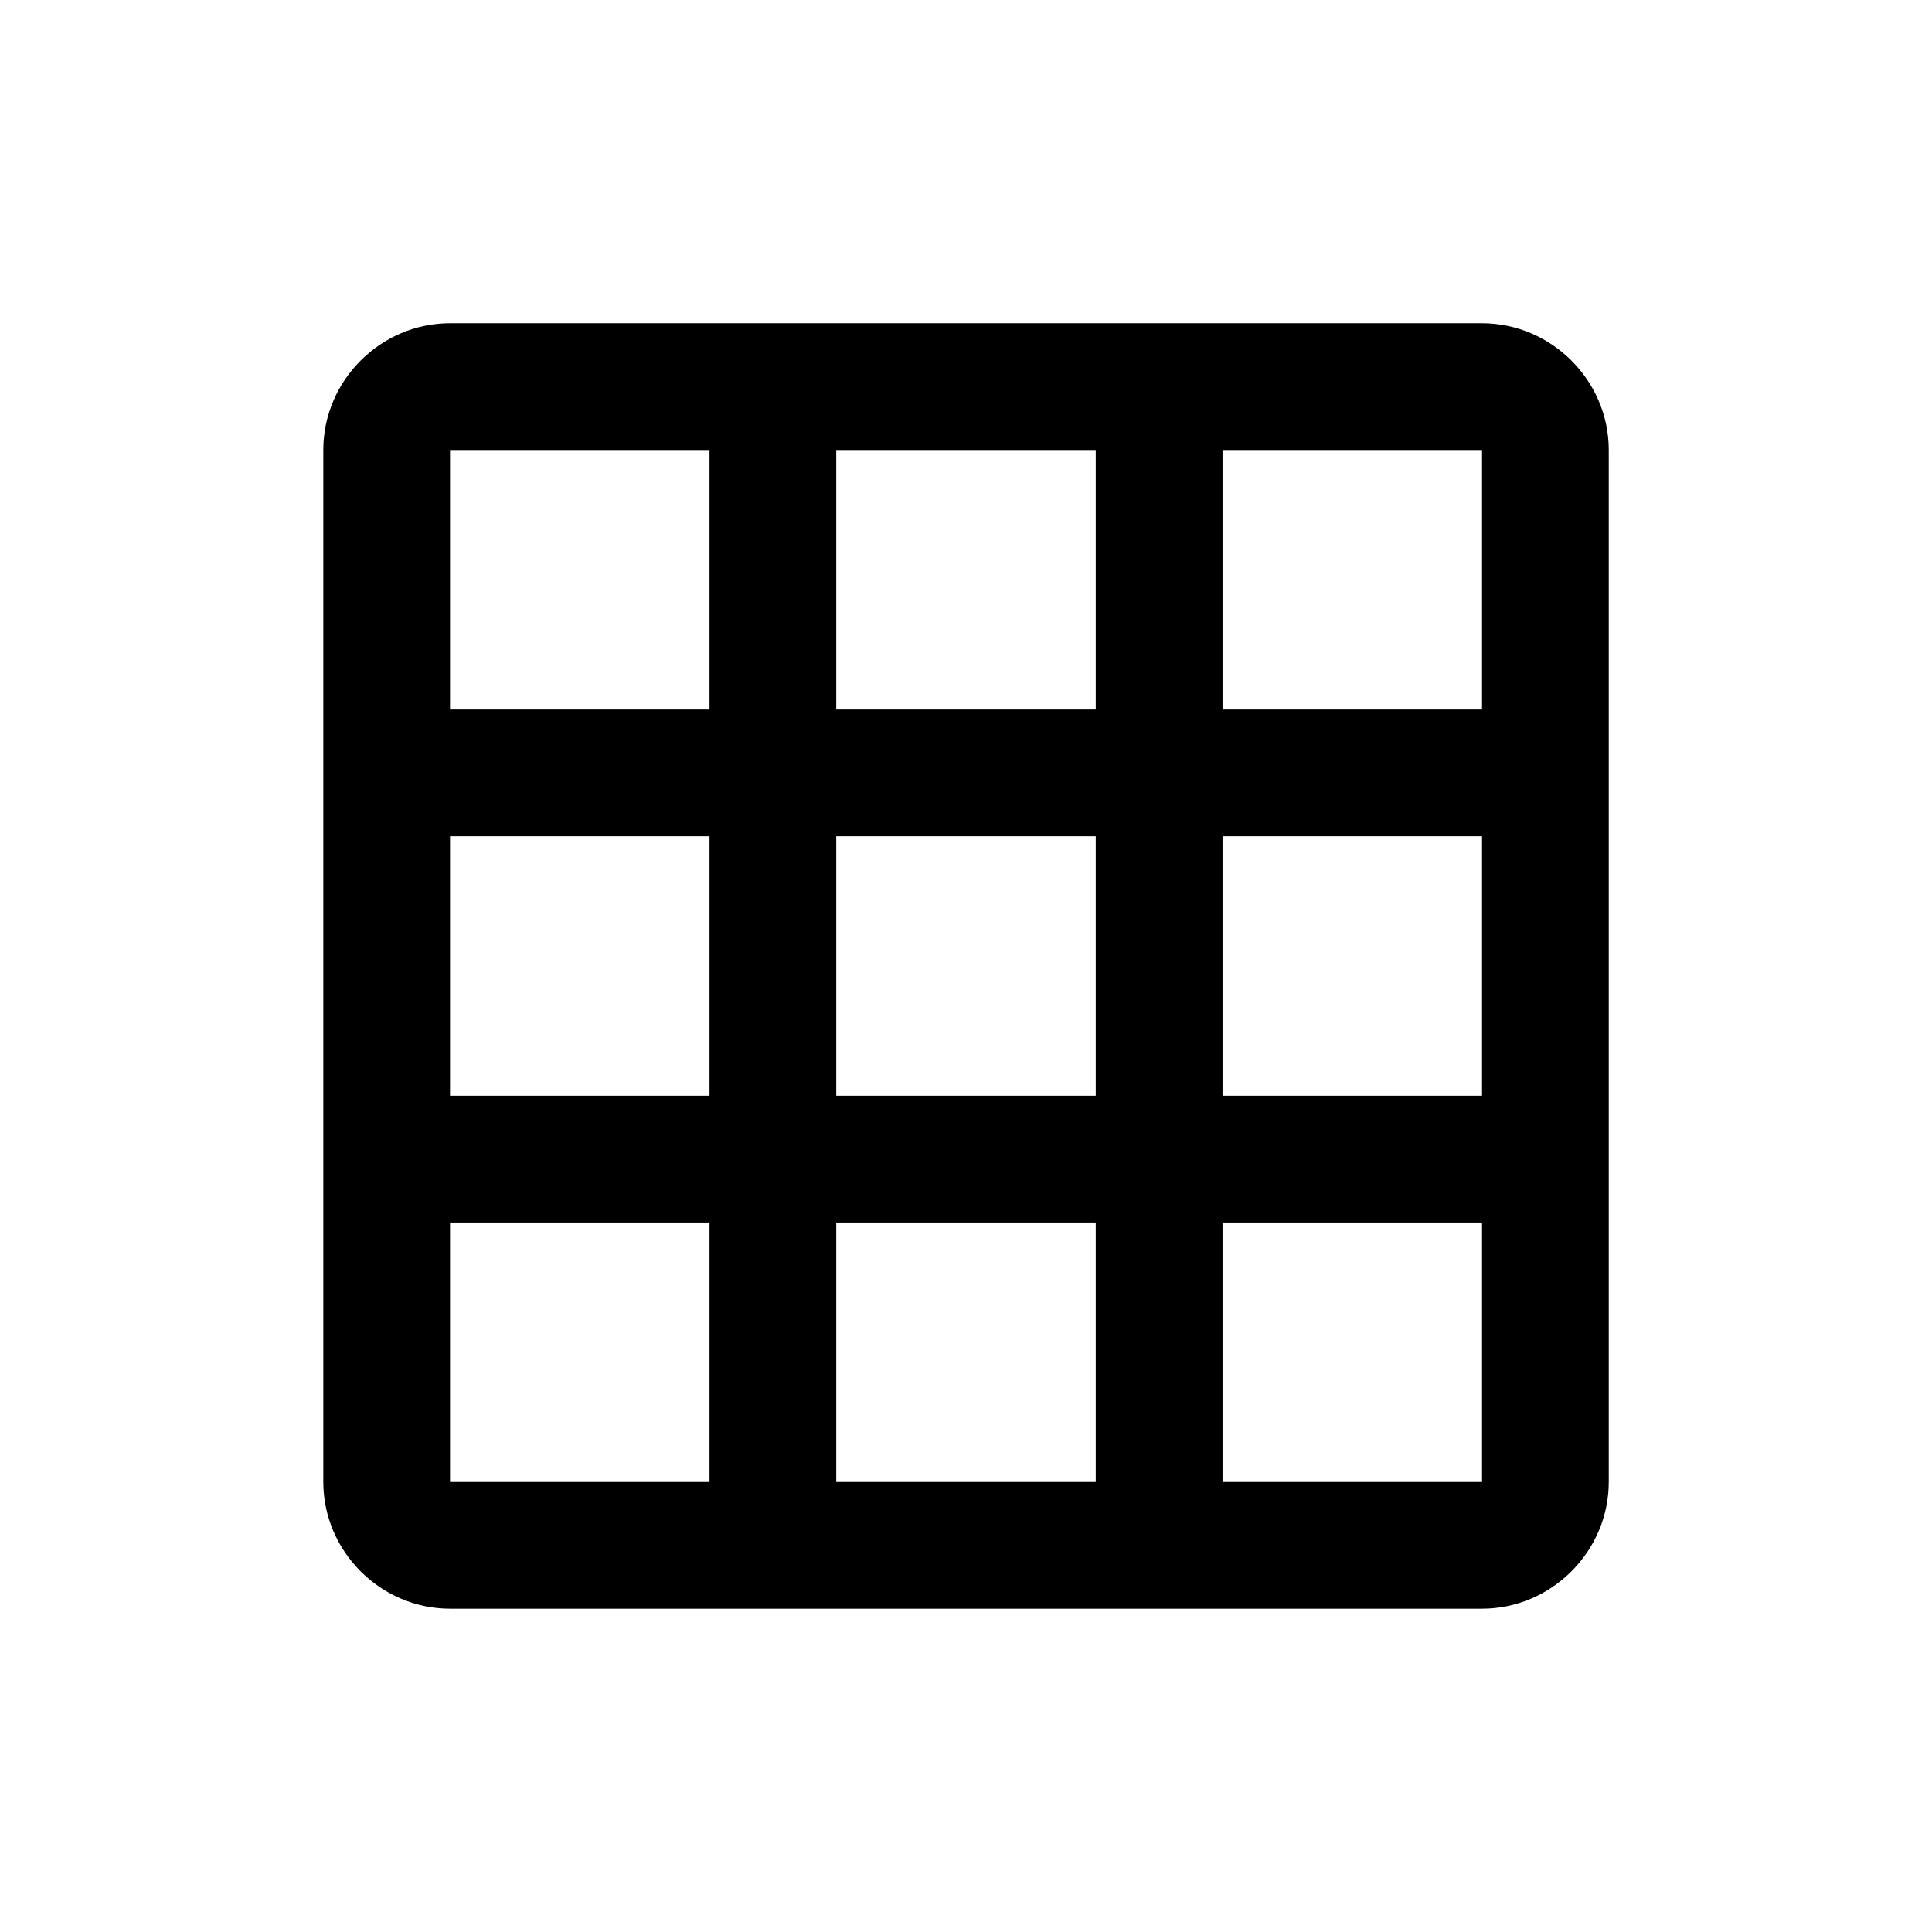 <!-- Generated by IcoMoon.io -->
<svg version="1.1" xmlns="http://www.w3.org/2000/svg" width="32" height="32" viewBox="0 0 32 32">
<title>grid</title>
<path d="M24.547 11.752v-4.298h-4.298v4.298h4.298zM24.547 18.149v-4.298h-4.298v4.298h4.298zM24.547 24.547v-4.298h-4.298v4.298h4.298zM18.149 11.752v-4.298h-4.298v4.298h4.298zM18.149 18.149v-4.298h-4.298v4.298h4.298zM18.149 24.547v-4.298h-4.298v4.298h4.298zM11.752 11.752v-4.298h-4.298v4.298h4.298zM11.752 18.149v-4.298h-4.298v4.298h4.298zM11.752 24.547v-4.298h-4.298v4.298h4.298zM24.547 5.354c1.15 0 2.099 0.95 2.099 2.099v17.093c0 1.15-0.95 2.099-2.099 2.099h-17.093c-1.15 0-2.099-0.95-2.099-2.099v-17.093c0-1.15 0.95-2.099 2.099-2.099h17.093z"></path>
</svg>

